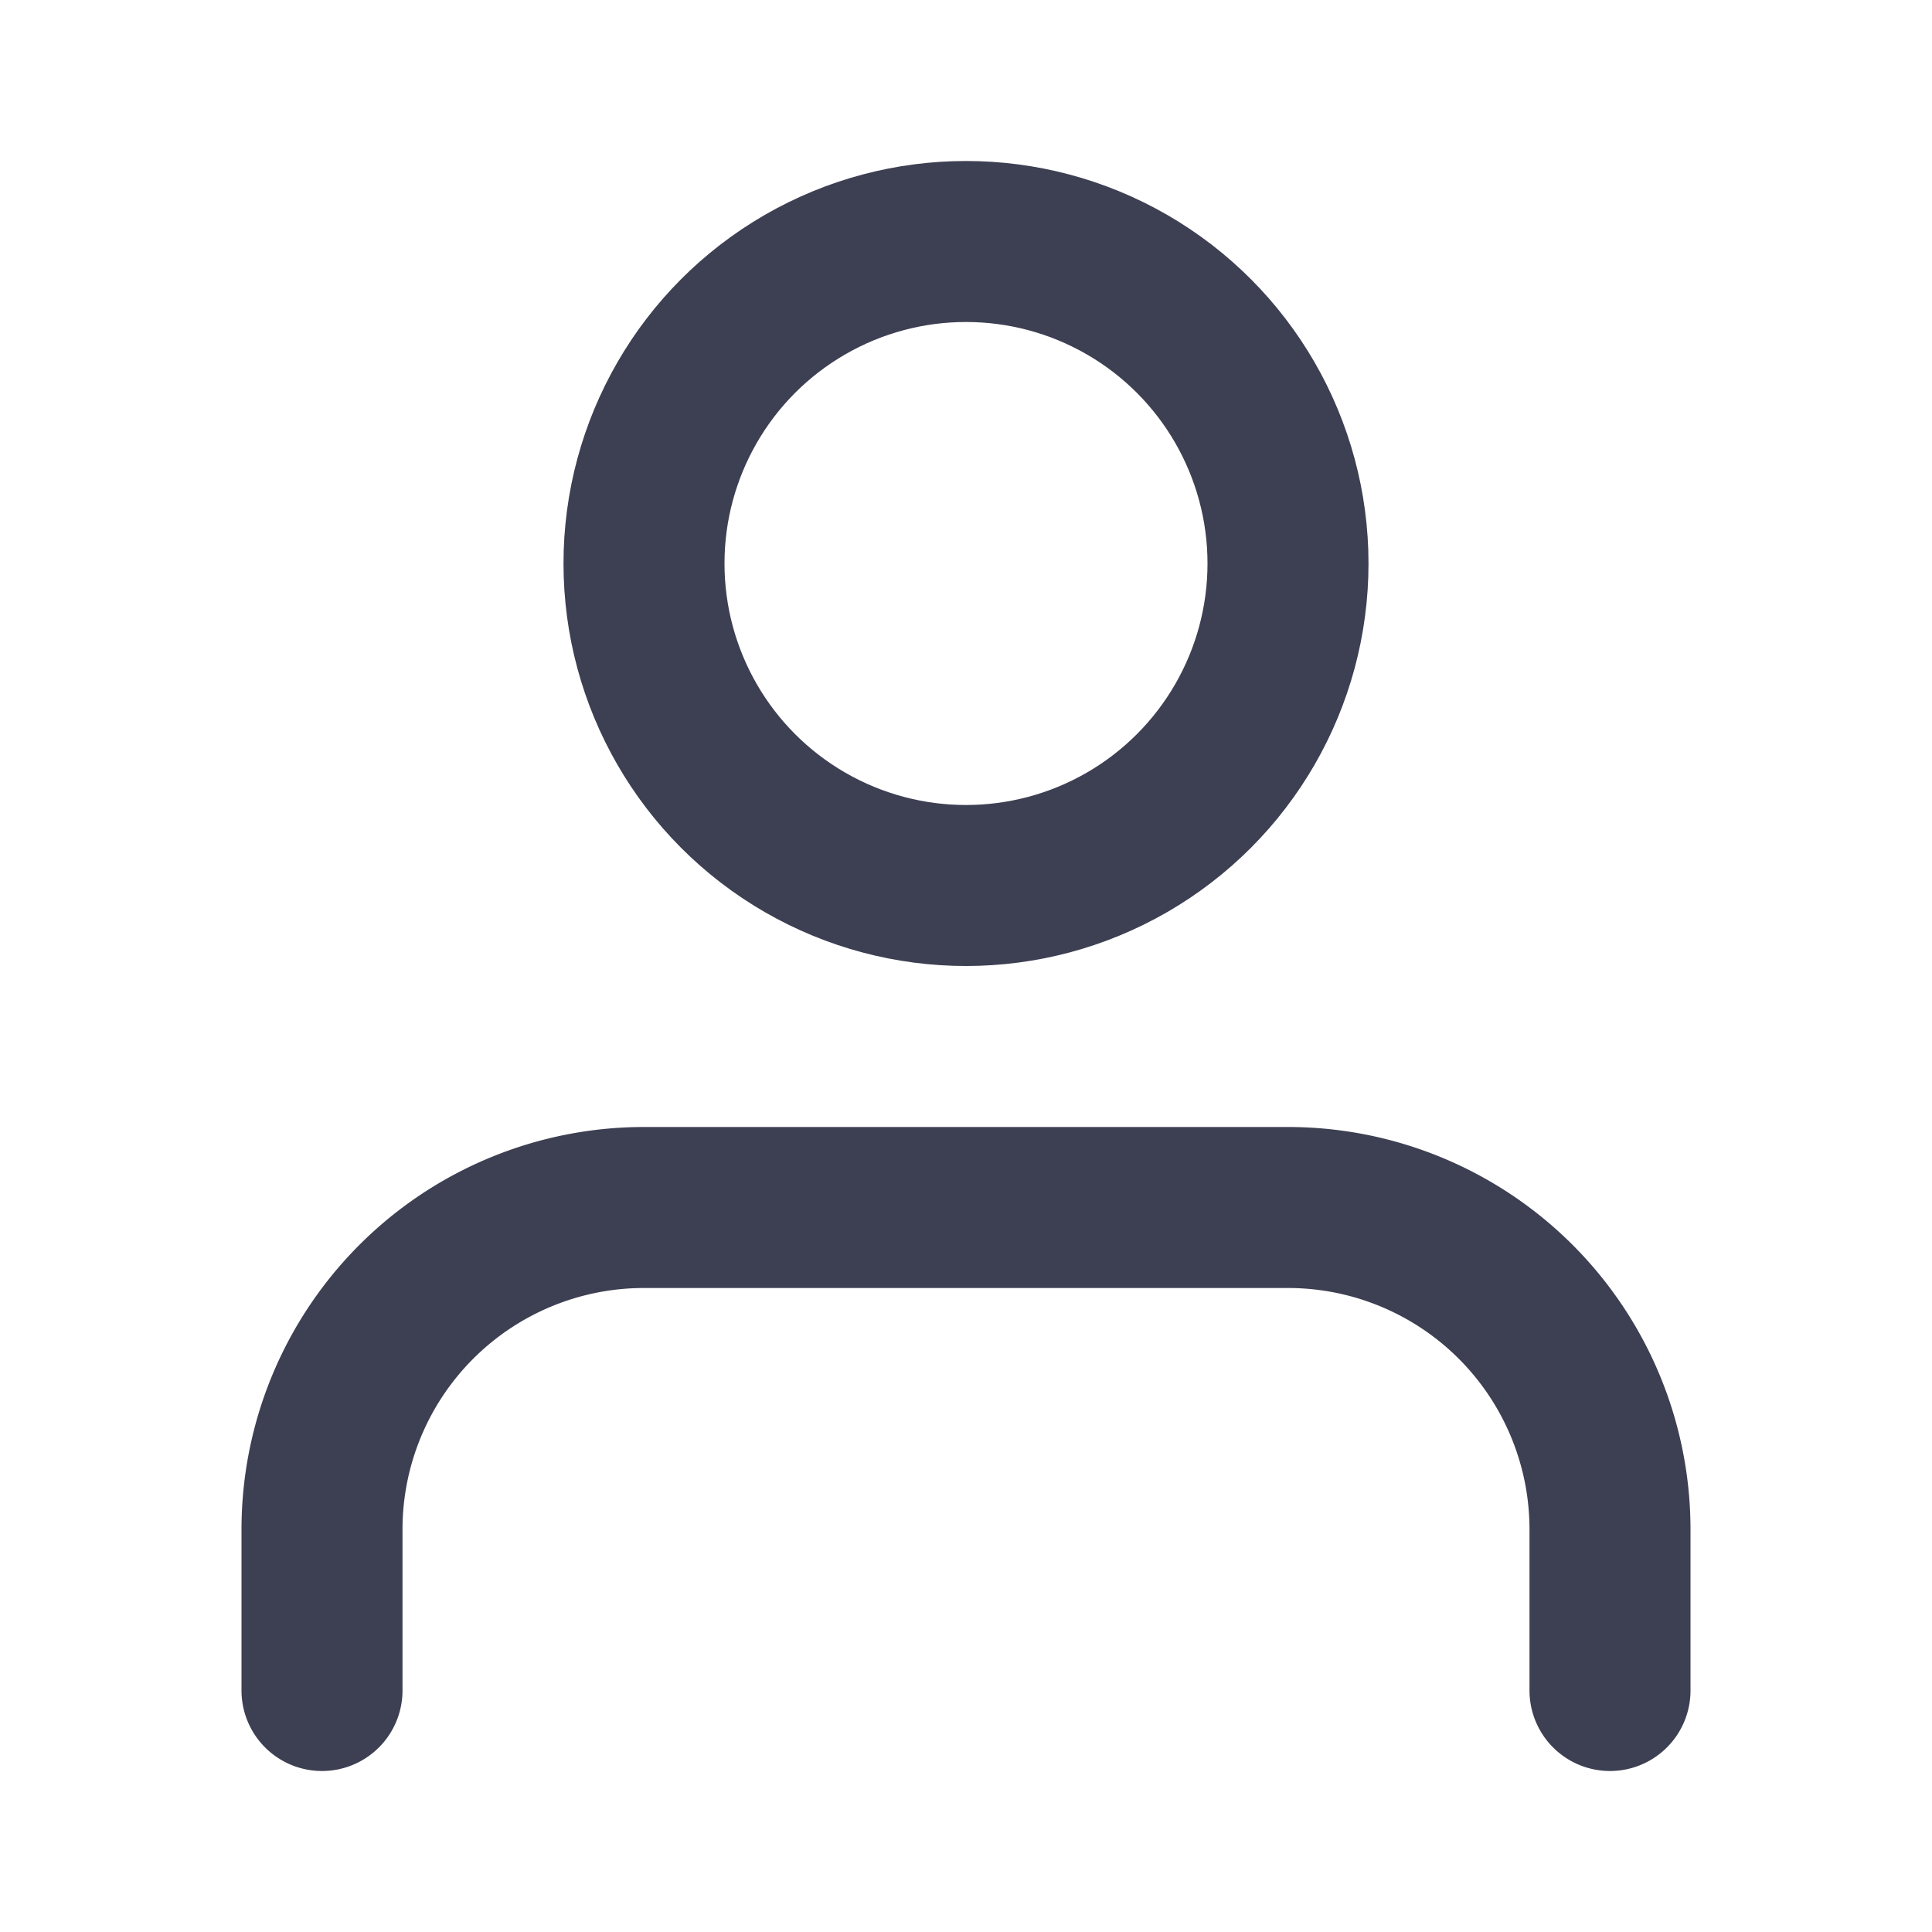 <svg xmlns="http://www.w3.org/2000/svg" width="24" height="24" viewBox="0 0 24 24" fill="none" stroke="#3D3F52" stroke-width="2" stroke-linecap="round" stroke-linejoin="round" class="feather feather-user"><path d="M20 21v-2a4 4 0 0 0-4-4H8a4 4 0 0 0-4 4v2"></path><circle cx="12" cy="7" r="4"></circle></svg>